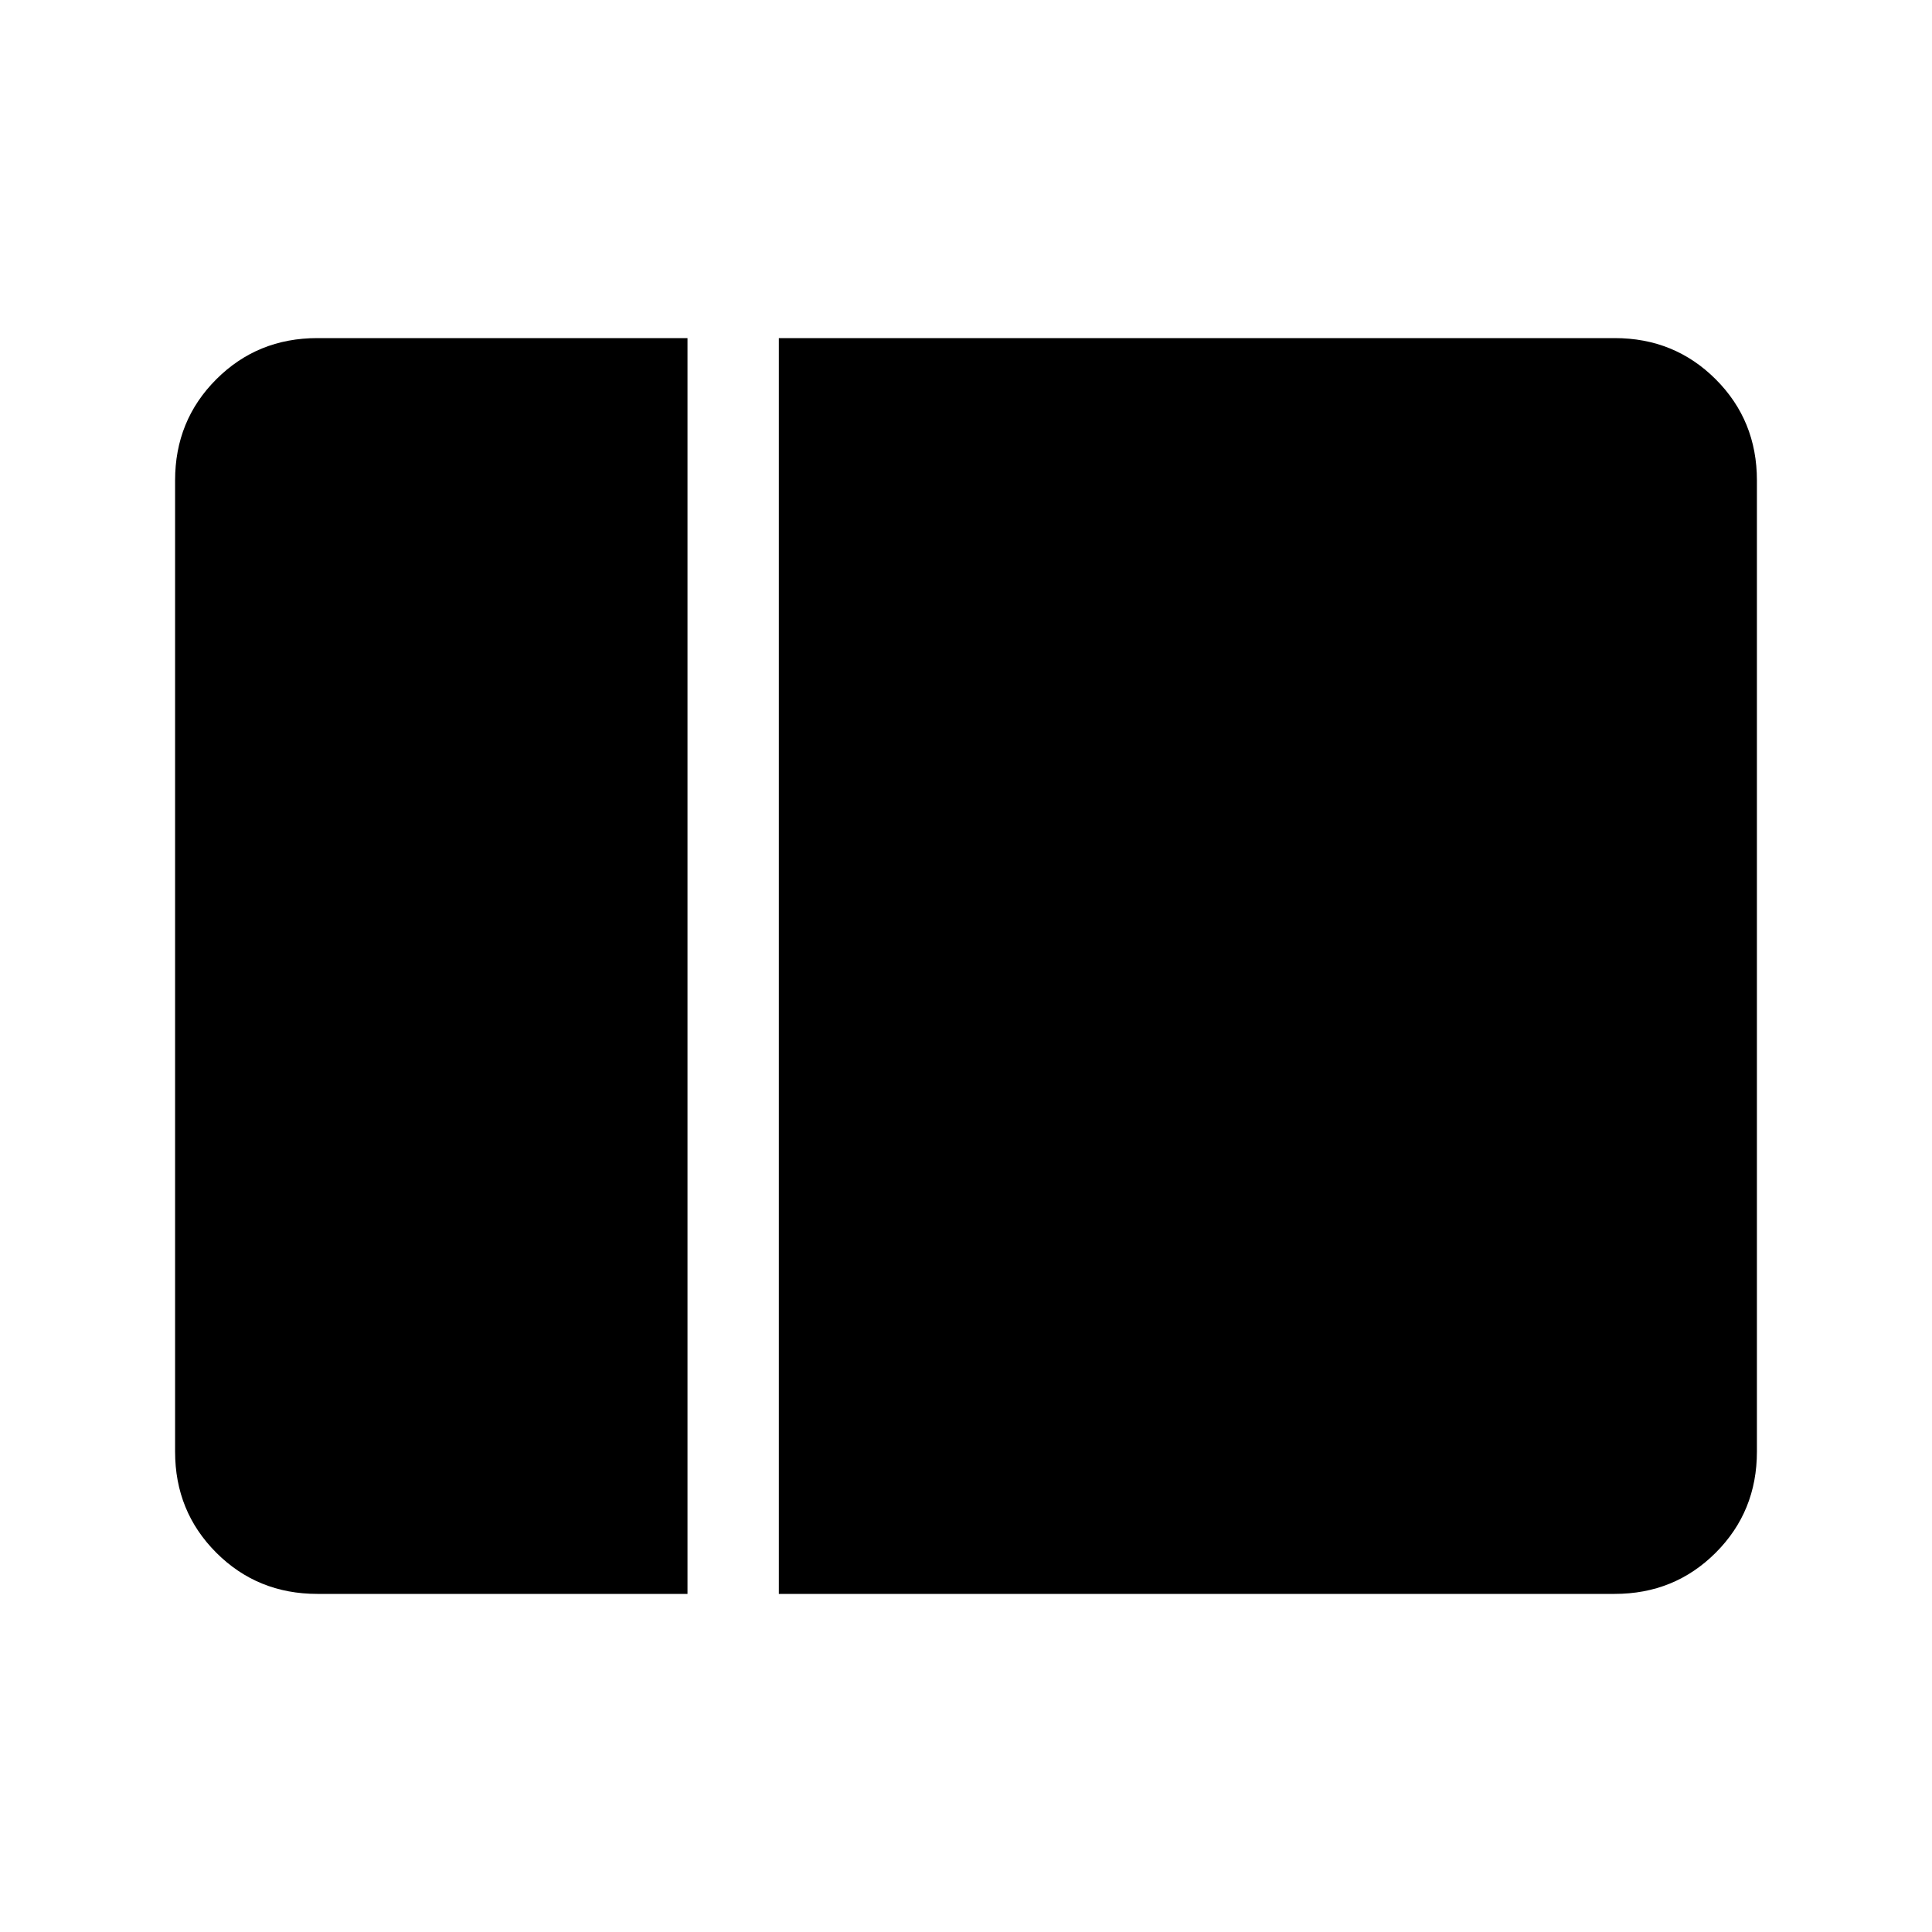 <svg xmlns="http://www.w3.org/2000/svg" height="48" viewBox="0 -960 960 960" width="48"><path d="M157.69-168q-29.75 0-50.22-20.47T87-238.69v-482.62q0-29.75 20.47-50.22T157.69-792h183.92v624H157.69ZM387-168v-624h415.31q29.75 0 50.22 20.47T873-721.31v482.62q0 29.75-20.47 50.22T802.31-168H387Z"/></svg>